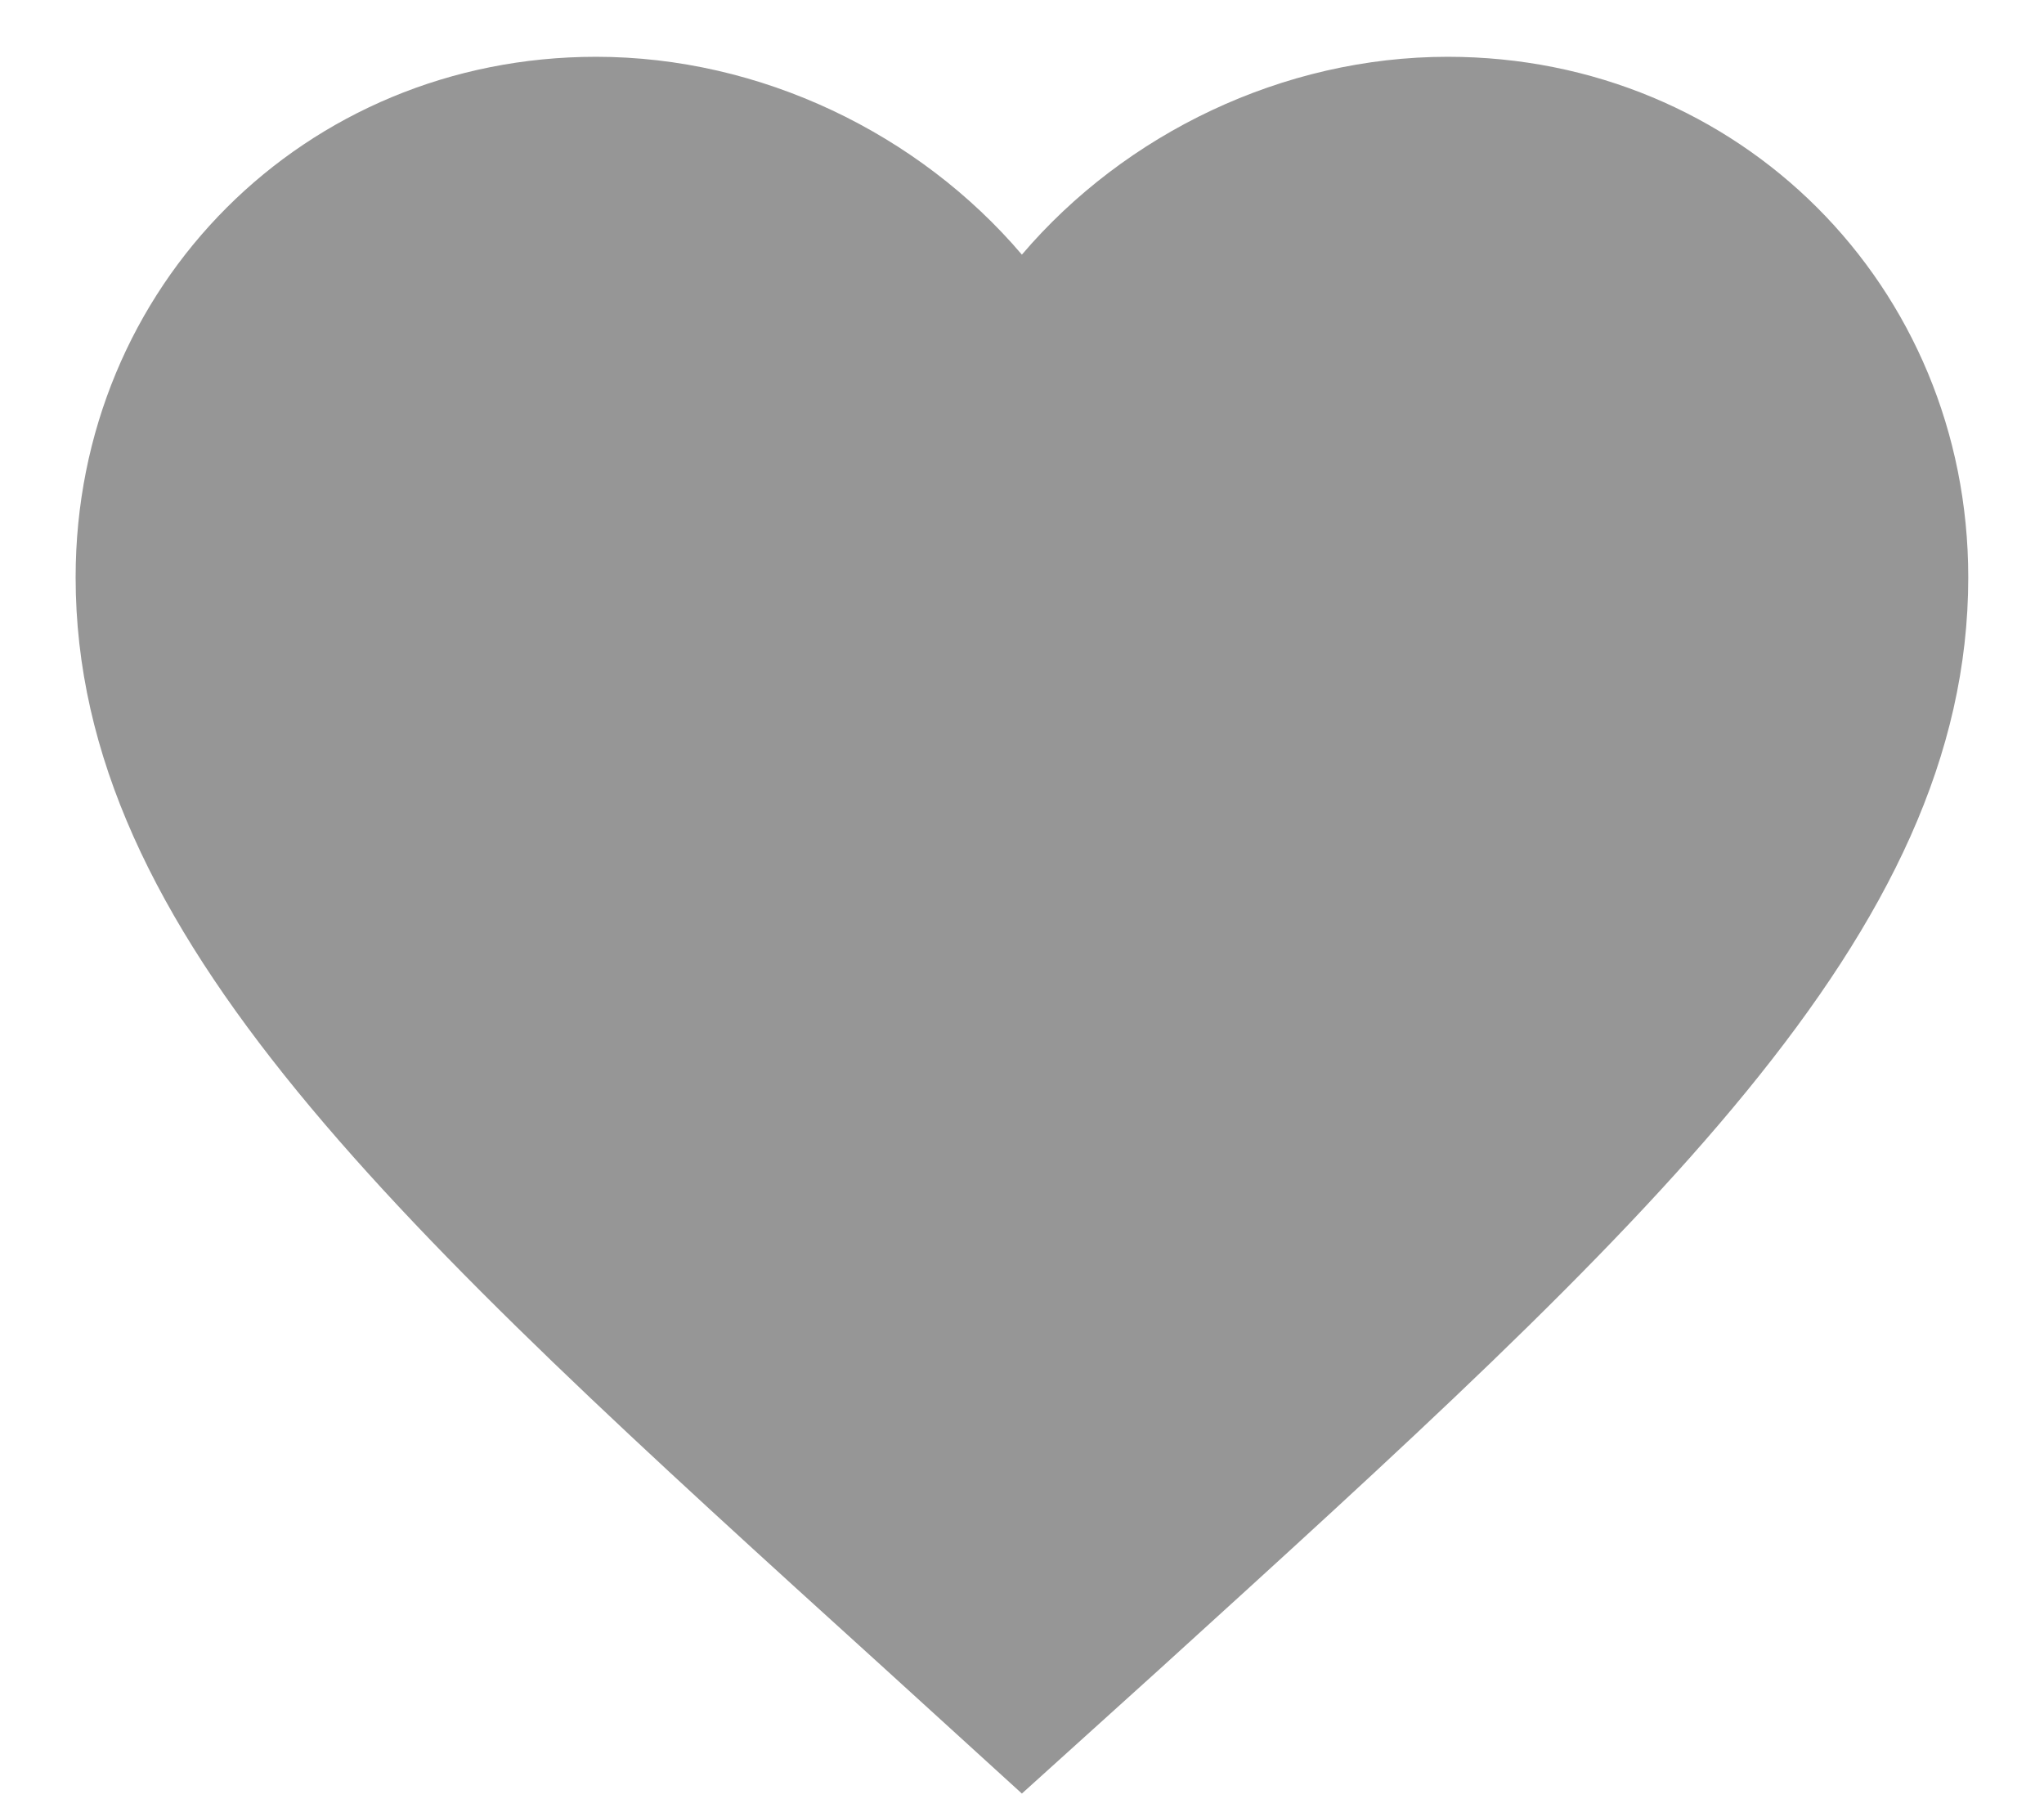 <svg width="18" height="16" viewBox="0 0 18 16" fill="none" xmlns="http://www.w3.org/2000/svg">
<path d="M8.999 15.792L7.791 14.692C3.499 10.8 0.666 8.233 0.666 5.083C0.666 2.517 2.683 0.5 5.249 0.5C6.699 0.5 8.091 1.175 8.999 2.242C9.908 1.175 11.299 0.5 12.749 0.5C15.316 0.5 17.333 2.517 17.333 5.083C17.333 8.233 14.499 10.8 10.208 14.7L8.999 15.792Z" fill="#969696"/>
</svg>
